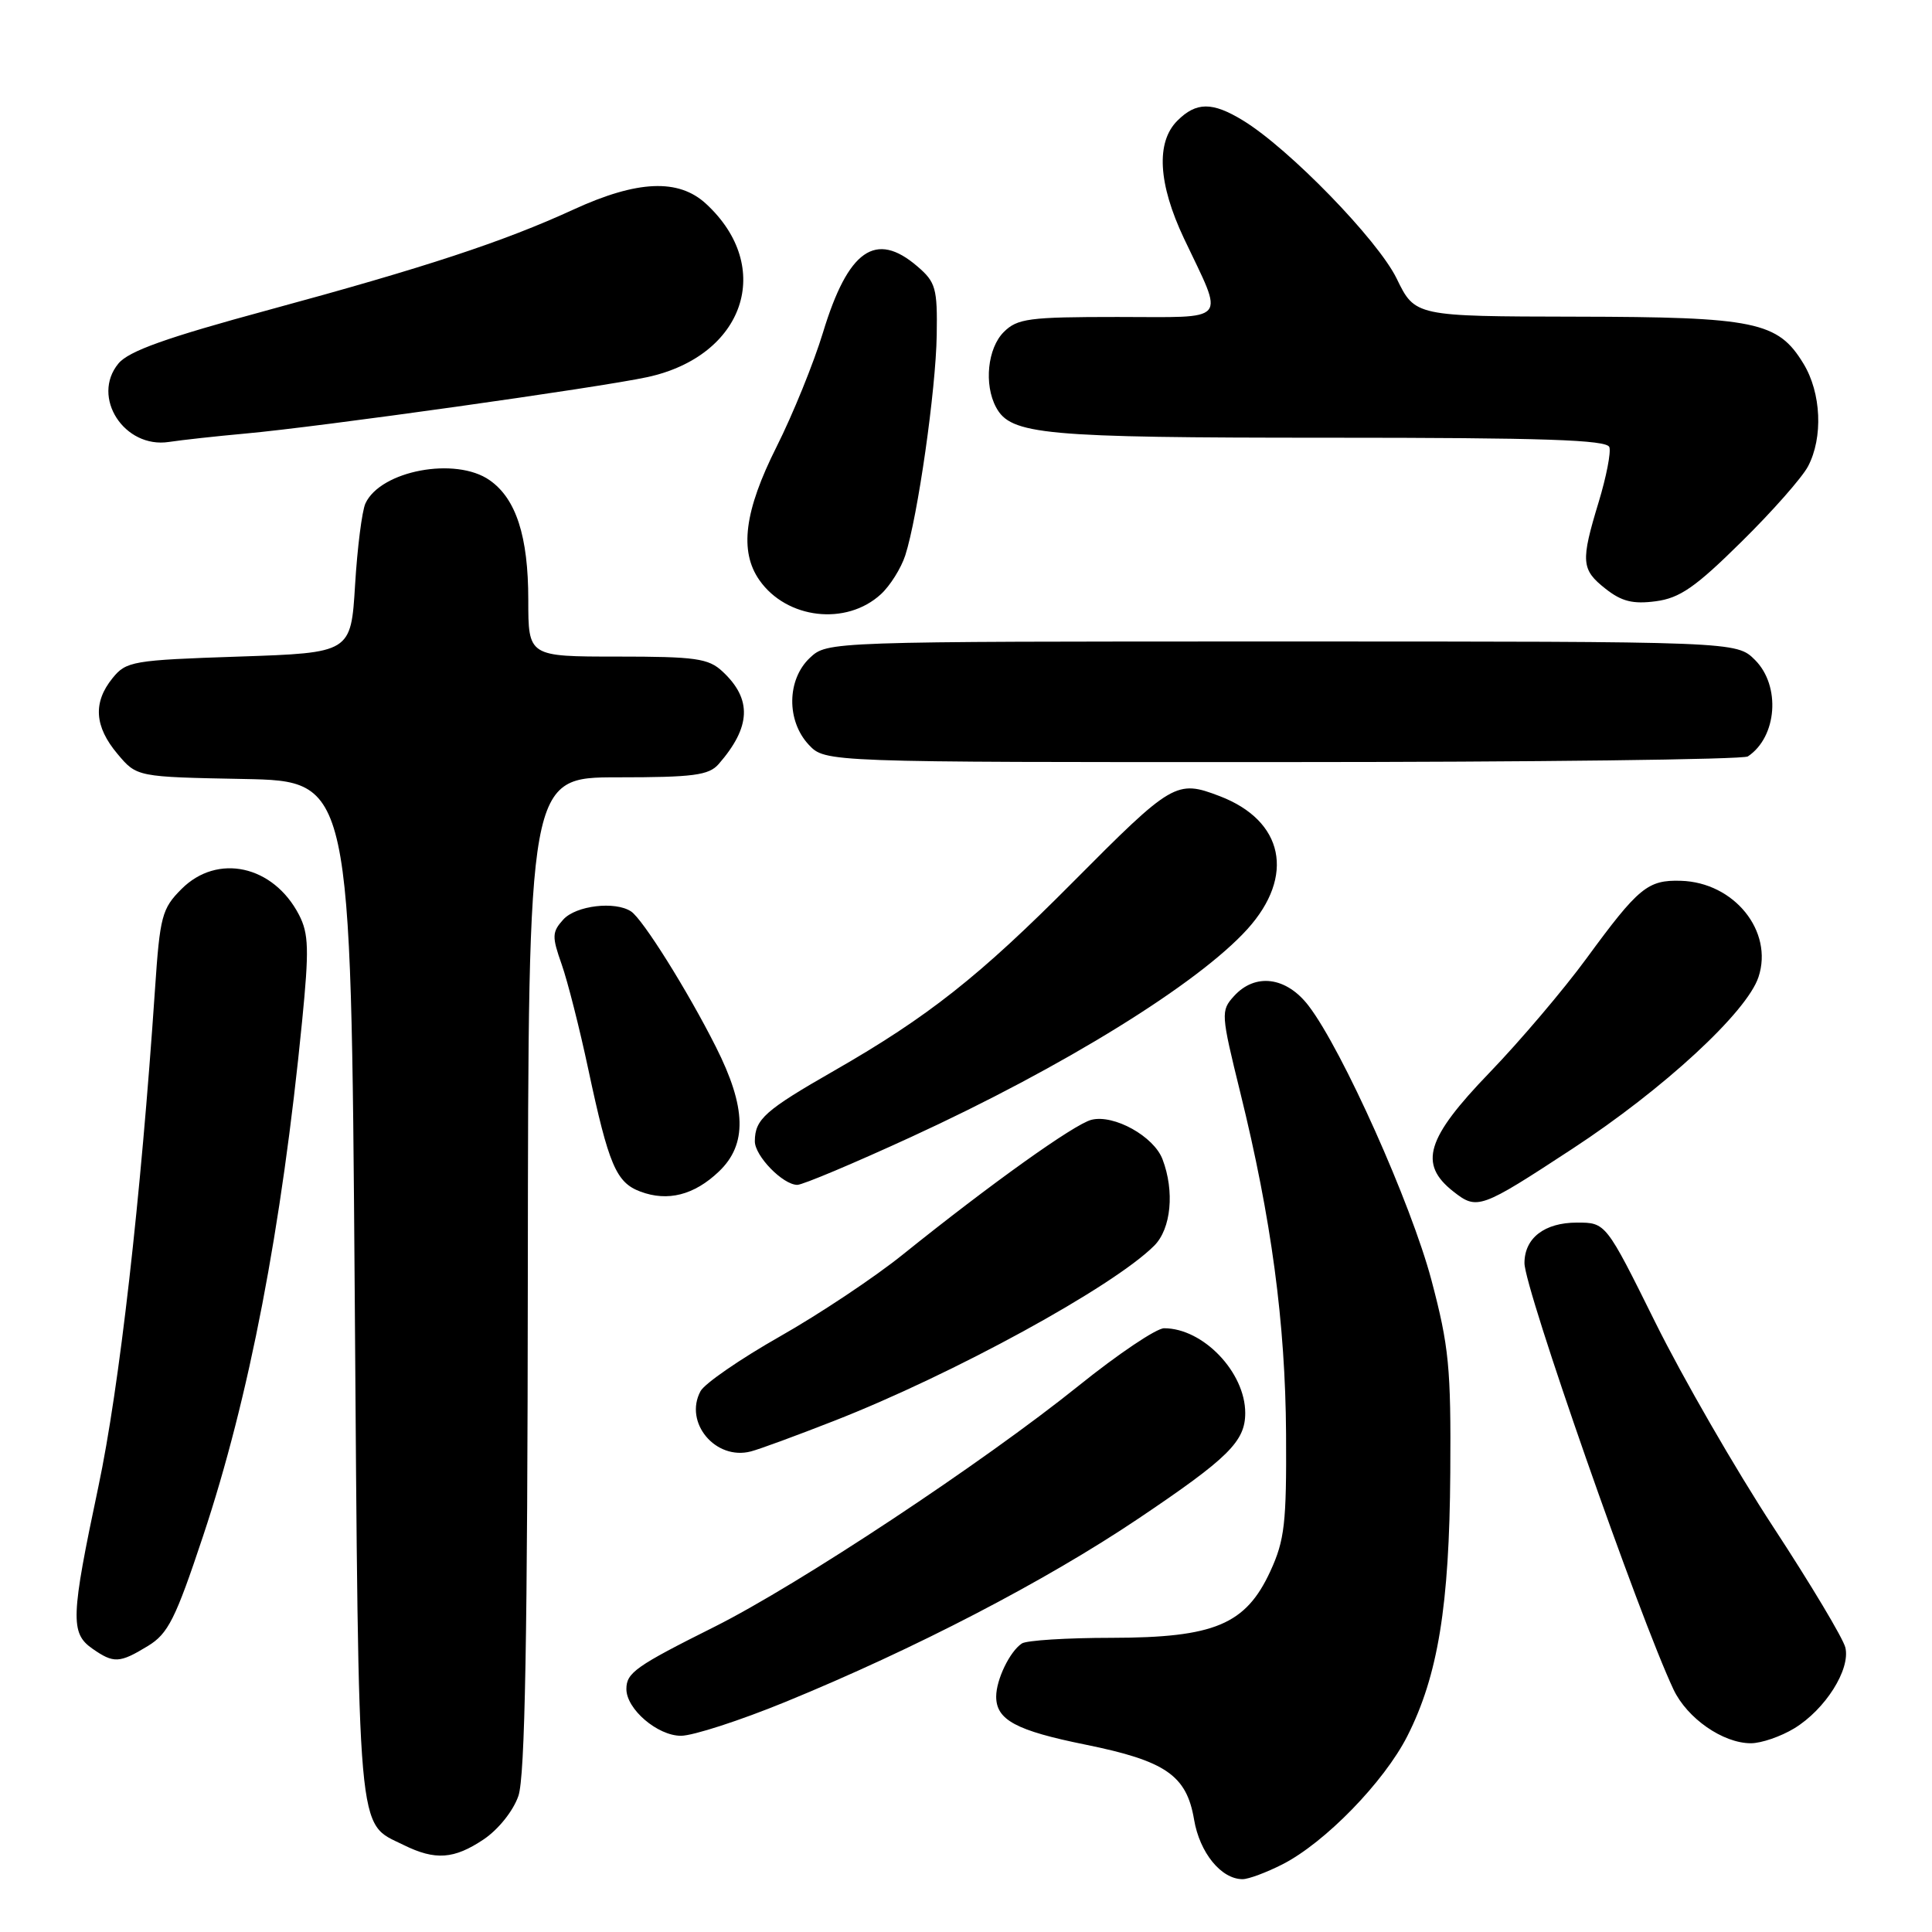 <?xml version="1.0" encoding="UTF-8" standalone="no"?>
<!DOCTYPE svg PUBLIC "-//W3C//DTD SVG 1.1//EN" "http://www.w3.org/Graphics/SVG/1.1/DTD/svg11.dtd" >
<svg xmlns="http://www.w3.org/2000/svg" xmlns:xlink="http://www.w3.org/1999/xlink" version="1.1" viewBox="0 0 256 256">
 <g >
 <path fill="currentColor"
d=" M 169.94 247.03 C 175.57 244.16 183.40 236.11 186.48 230.04 C 190.54 222.03 192.05 212.78 192.17 195.16 C 192.27 181.23 192.00 178.41 189.67 169.61 C 186.98 159.48 177.89 139.16 173.41 133.29 C 170.46 129.42 166.32 128.88 163.50 132.00 C 161.75 133.93 161.78 134.35 164.34 144.75 C 168.47 161.48 170.32 175.31 170.41 190.00 C 170.48 201.83 170.22 204.08 168.33 208.19 C 165.07 215.26 160.94 217.00 147.29 217.02 C 141.36 217.02 136.00 217.36 135.40 217.77 C 133.80 218.83 132.00 222.56 132.00 224.81 C 132.00 227.90 134.63 229.31 143.82 231.17 C 154.46 233.33 157.23 235.24 158.22 241.10 C 158.96 245.49 161.81 249.00 164.65 249.00 C 165.44 249.00 167.82 248.11 169.94 247.03 Z  M 64.10 243.72 C 66.04 242.41 68.01 239.95 68.69 237.97 C 69.57 235.42 69.90 216.96 69.94 168.75 C 70.00 103.00 70.00 103.00 81.85 103.00 C 91.88 103.00 93.92 102.73 95.22 101.25 C 99.52 96.32 99.68 92.64 95.73 88.97 C 93.88 87.24 92.17 87.00 81.81 87.00 C 70.00 87.00 70.00 87.00 70.00 79.47 C 70.00 71.08 68.39 66.08 64.88 63.63 C 60.39 60.48 50.43 62.35 48.42 66.71 C 47.97 67.70 47.35 72.55 47.05 77.50 C 46.50 86.50 46.50 86.50 31.66 87.00 C 17.56 87.47 16.72 87.62 14.91 89.86 C 12.30 93.08 12.51 96.27 15.57 99.90 C 18.13 102.95 18.13 102.95 32.32 103.22 C 46.50 103.50 46.50 103.50 47.00 171.00 C 47.55 244.86 47.24 241.38 53.48 244.47 C 57.68 246.54 60.16 246.36 64.10 243.72 Z  M 237.76 229.01 C 241.87 226.50 245.21 221.21 244.52 218.31 C 244.23 217.10 239.92 209.90 234.95 202.31 C 229.98 194.71 222.96 182.54 219.35 175.25 C 212.78 162.00 212.78 162.00 208.96 162.00 C 204.65 162.00 202.00 164.05 202.00 167.37 C 202.00 170.74 217.18 214.17 221.75 223.87 C 223.56 227.69 228.30 230.99 232.00 230.99 C 233.38 230.99 235.97 230.10 237.76 229.01 Z  M 104.08 225.51 C 121.21 218.49 138.48 209.53 150.83 201.23 C 162.77 193.20 165.00 191.00 165.00 187.23 C 165.00 181.83 159.42 176.00 154.25 176.00 C 153.23 176.00 148.14 179.42 142.95 183.60 C 130.24 193.82 105.85 209.96 94.67 215.56 C 84.23 220.78 83.00 221.65 83.00 223.81 C 83.00 226.47 87.13 230.00 90.23 230.00 C 91.82 230.00 98.05 227.98 104.08 225.51 Z  M 19.60 218.10 C 22.28 216.47 23.25 214.53 26.91 203.53 C 33.03 185.15 37.32 162.80 40.03 135.32 C 40.97 125.80 40.91 123.72 39.62 121.22 C 36.22 114.66 28.81 113.03 24.05 117.80 C 21.46 120.39 21.19 121.40 20.54 131.05 C 18.65 158.99 15.82 183.84 13.03 197.02 C 9.38 214.26 9.30 216.39 12.22 218.44 C 15.06 220.43 15.83 220.40 19.60 218.10 Z  M 110.50 188.28 C 126.29 182.11 147.49 170.51 152.94 165.06 C 155.18 162.82 155.66 157.86 154.04 153.61 C 152.89 150.57 147.60 147.63 144.62 148.38 C 142.36 148.95 131.30 156.85 119.67 166.20 C 115.92 169.23 108.56 174.13 103.32 177.10 C 98.09 180.07 93.36 183.33 92.82 184.34 C 90.59 188.50 94.82 193.55 99.50 192.32 C 100.60 192.04 105.55 190.22 110.50 188.28 Z  M 208.35 152.22 C 220.41 144.33 231.48 134.11 233.01 129.46 C 235.02 123.39 229.78 116.91 222.72 116.71 C 218.33 116.58 217.11 117.59 210.23 126.98 C 207.20 131.12 201.41 137.94 197.36 142.14 C 188.98 150.83 187.94 154.23 192.56 157.87 C 195.73 160.36 196.14 160.22 208.35 152.22 Z  M 95.25 155.24 C 99.03 151.65 98.91 146.75 94.86 138.72 C 91.11 131.27 85.17 121.79 83.62 120.77 C 81.50 119.37 76.32 119.99 74.64 121.84 C 73.14 123.50 73.12 124.09 74.42 127.77 C 75.21 130.01 76.80 136.27 77.95 141.68 C 80.66 154.38 81.64 156.69 84.85 157.89 C 88.47 159.25 91.98 158.36 95.25 155.24 Z  M 120.72 150.66 C 140.90 141.39 158.73 130.36 165.29 123.11 C 171.64 116.07 170.11 108.74 161.61 105.49 C 155.88 103.30 155.35 103.61 142.15 116.90 C 129.79 129.35 122.95 134.75 110.57 141.85 C 101.35 147.13 100.04 148.30 100.02 151.21 C 100.00 153.16 103.74 157.00 105.65 157.00 C 106.36 157.00 113.13 154.15 120.72 150.66 Z  M 231.60 100.23 C 235.48 97.65 235.98 90.88 232.55 87.45 C 230.09 85.00 230.09 85.00 169.86 85.00 C 109.63 85.00 109.63 85.00 107.31 87.17 C 104.26 90.04 104.19 95.51 107.17 98.69 C 109.35 101.00 109.35 101.00 169.92 100.98 C 203.24 100.98 231.00 100.64 231.60 100.23 Z  M 116.72 78.74 C 117.94 77.62 119.39 75.31 119.95 73.60 C 121.61 68.46 124.01 51.66 124.12 44.40 C 124.22 38.20 123.99 37.38 121.56 35.30 C 116.03 30.54 112.38 33.10 109.05 44.06 C 107.82 48.10 105.06 54.90 102.91 59.18 C 98.62 67.71 97.94 73.04 100.63 76.88 C 104.24 82.03 112.14 82.95 116.72 78.74 Z  M 230.72 71.82 C 234.81 67.80 238.79 63.28 239.57 61.80 C 241.59 57.97 241.33 52.06 238.97 48.19 C 235.58 42.61 232.62 42.00 208.78 41.96 C 187.50 41.92 187.50 41.92 185.06 36.90 C 182.56 31.78 170.79 19.67 164.70 15.96 C 160.64 13.48 158.51 13.49 156.00 16.00 C 153.15 18.85 153.46 24.35 156.88 31.59 C 162.26 42.96 163.07 42.00 148.07 42.00 C 136.33 42.00 134.80 42.20 133.00 44.00 C 130.86 46.14 130.36 50.94 131.98 53.96 C 133.93 57.61 138.18 58.00 176.07 58.00 C 204.57 58.00 212.93 58.28 213.25 59.25 C 213.48 59.94 212.84 63.20 211.84 66.50 C 209.43 74.43 209.51 75.47 212.75 78.02 C 214.88 79.70 216.38 80.07 219.40 79.67 C 222.59 79.25 224.67 77.80 230.72 71.82 Z  M 32.50 57.45 C 42.20 56.58 79.36 51.36 85.78 49.97 C 98.66 47.17 102.65 35.39 93.55 27.00 C 89.91 23.64 84.45 23.88 76.00 27.76 C 66.73 32.02 56.34 35.44 35.62 41.06 C 22.01 44.75 17.05 46.52 15.69 48.17 C 12.03 52.61 16.46 59.47 22.39 58.56 C 24.10 58.30 28.65 57.80 32.50 57.45 Z "/>
</g>
</svg>